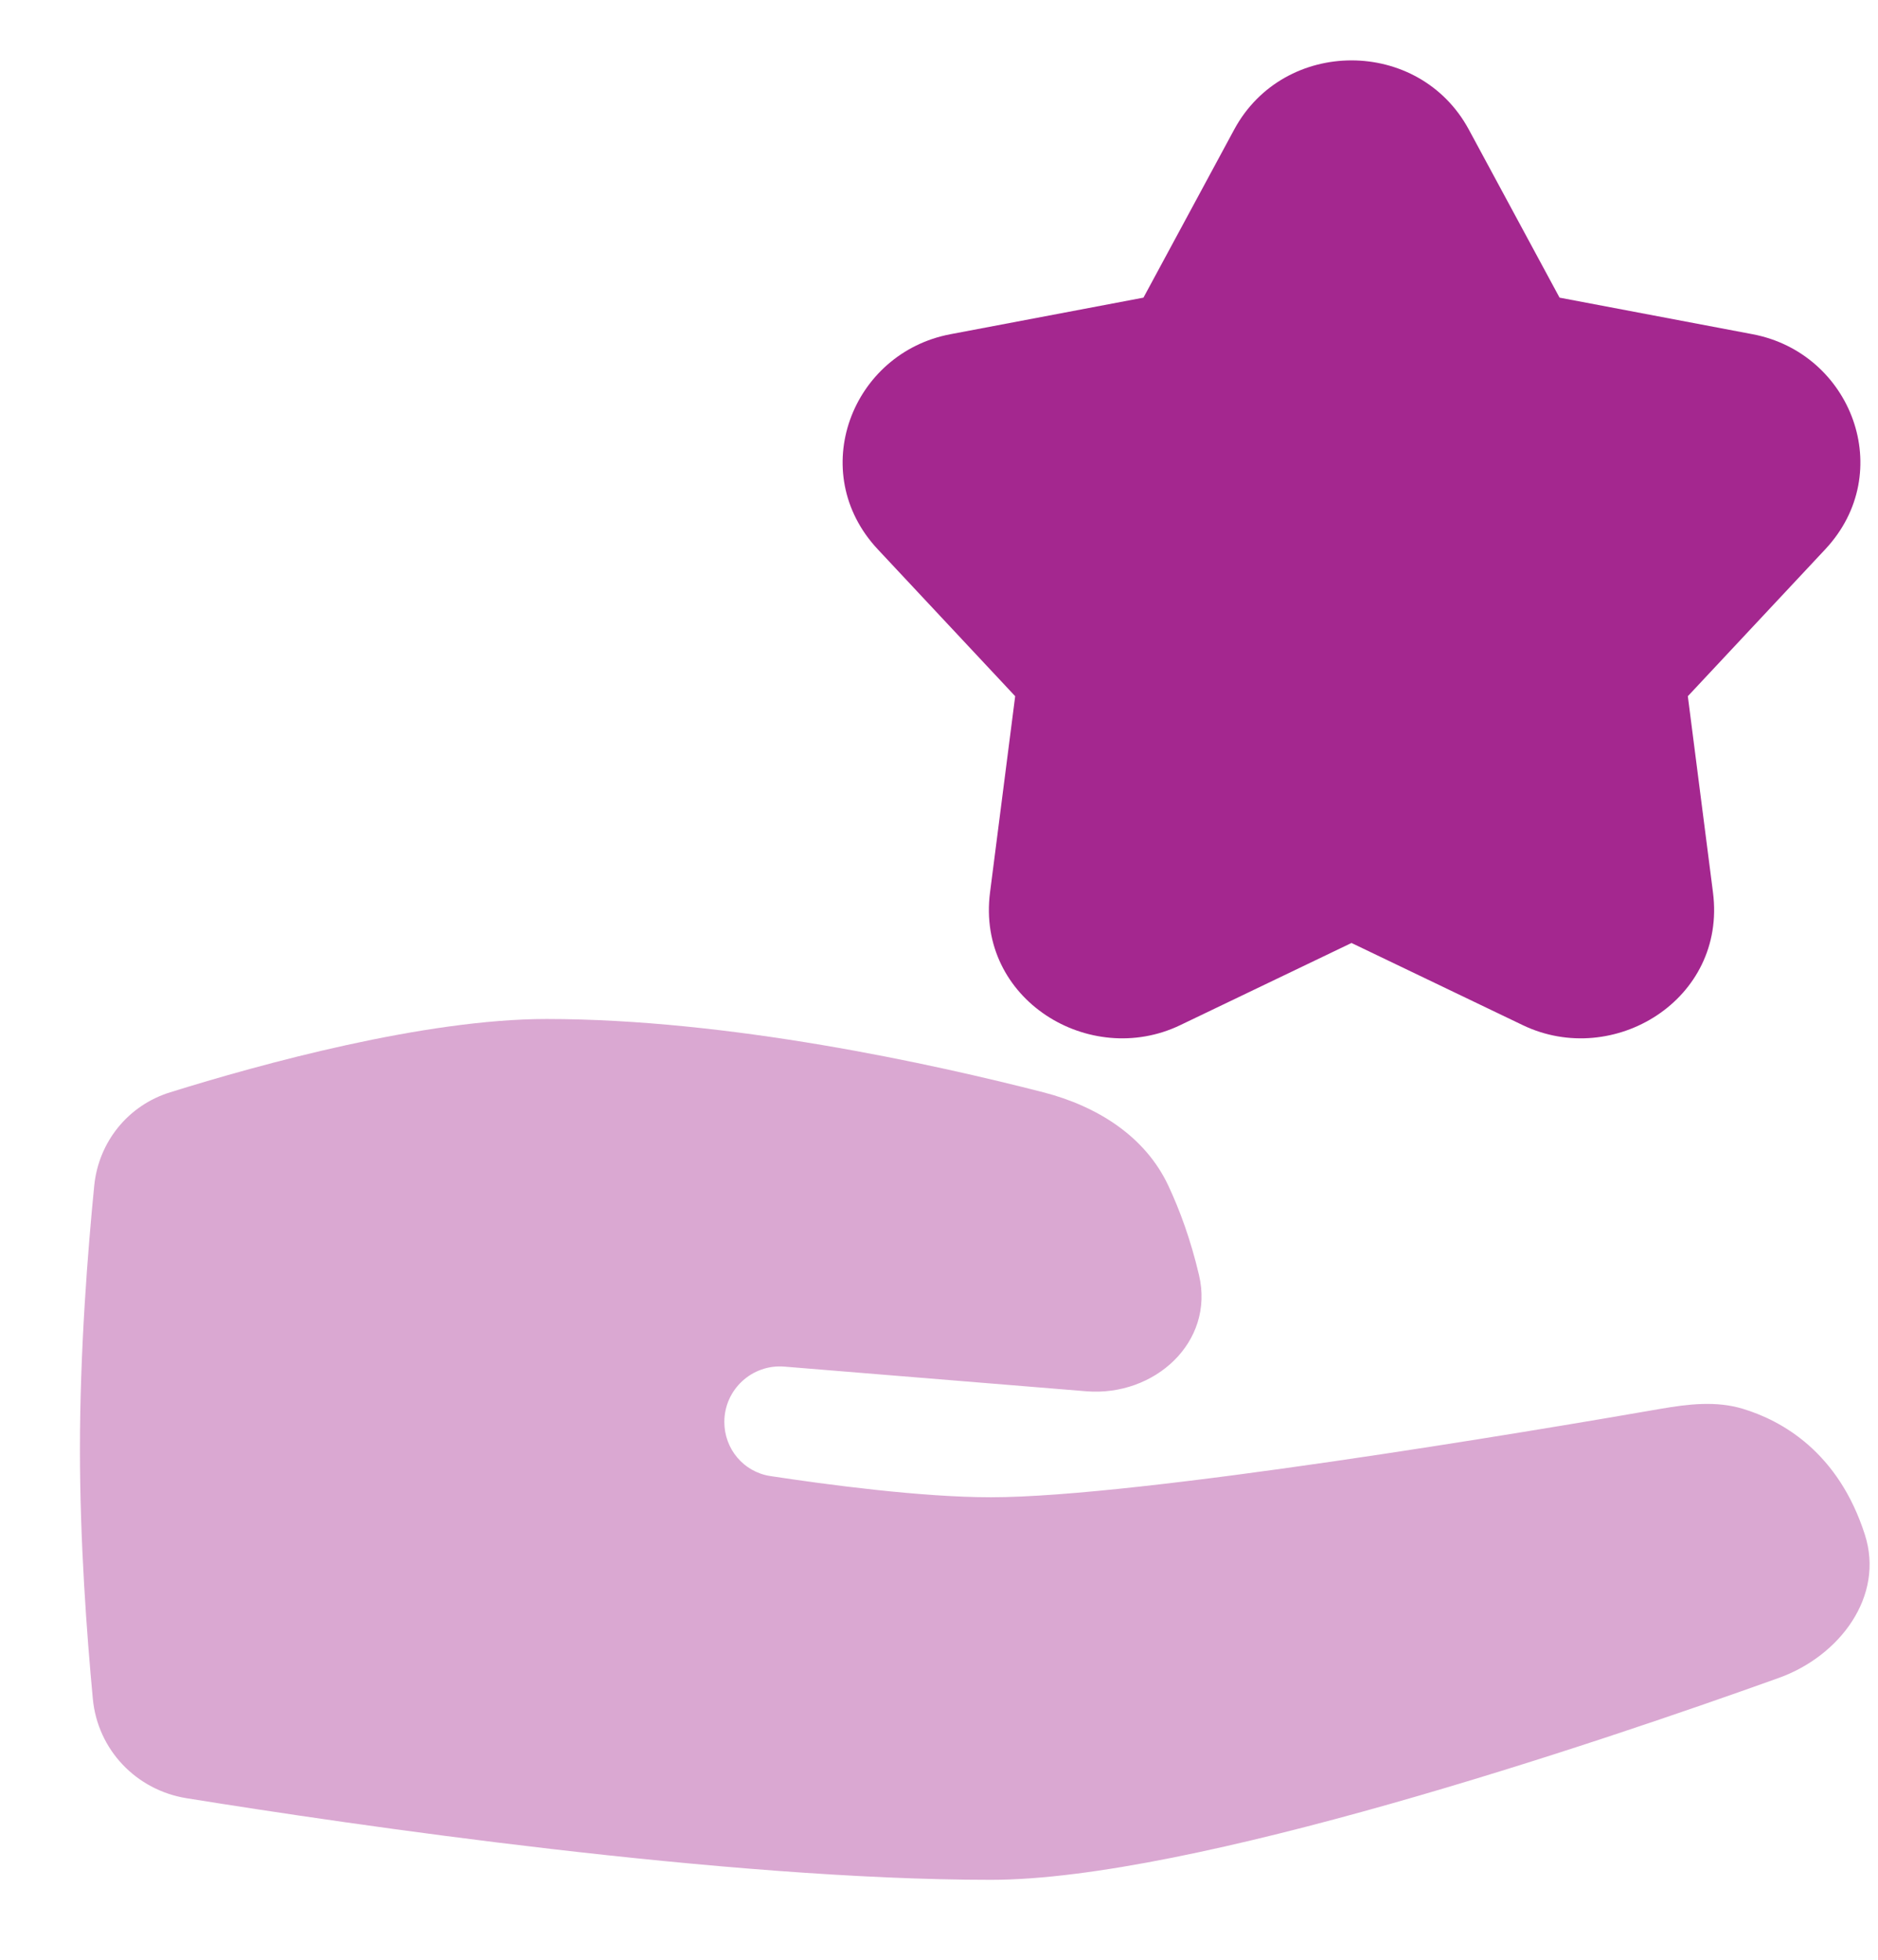 <svg width="23" height="24" viewBox="0 0 23 24" fill="none" xmlns="http://www.w3.org/2000/svg">
<path fill-rule="evenodd" clip-rule="evenodd" d="M17.989 1.587C17.379 0.457 15.725 0.457 15.115 1.587L14.004 3.645L11.64 4.093C10.429 4.322 9.868 5.784 10.75 6.727L12.433 8.526L12.125 10.929C11.956 12.241 13.345 13.086 14.453 12.555L16.552 11.548L18.651 12.555C19.759 13.086 21.148 12.241 20.979 10.929L20.671 8.526L22.354 6.727C23.236 5.784 22.675 4.322 21.464 4.093L19.1 3.645L17.989 1.587Z" fill="#A4278F"/>
<path opacity="0.4" d="M1.154 14.521C1.207 13.985 1.569 13.536 2.083 13.377C3.195 13.03 5.201 12.479 6.694 12.479C8.935 12.479 11.432 13.031 12.779 13.377C13.431 13.545 14.024 13.911 14.309 14.521C14.446 14.813 14.582 15.178 14.685 15.618C14.876 16.436 14.14 17.106 13.303 17.038L9.606 16.736C9.21 16.704 8.871 17.017 8.871 17.414C8.871 17.744 9.107 18.026 9.433 18.076C10.116 18.18 11.282 18.336 12.136 18.336C13.948 18.336 18.774 17.525 20.343 17.252C20.679 17.194 21.021 17.154 21.346 17.253C21.823 17.398 22.514 17.781 22.839 18.793C23.082 19.548 22.532 20.28 21.786 20.548C19.492 21.371 14.588 23.021 12.136 23.021C8.898 23.021 4.315 22.348 2.287 22.022C1.668 21.923 1.196 21.428 1.137 20.805C1.063 20.018 0.979 18.884 0.979 17.75C0.979 16.529 1.076 15.308 1.154 14.521Z" fill="#A4278F"/>
</svg>
